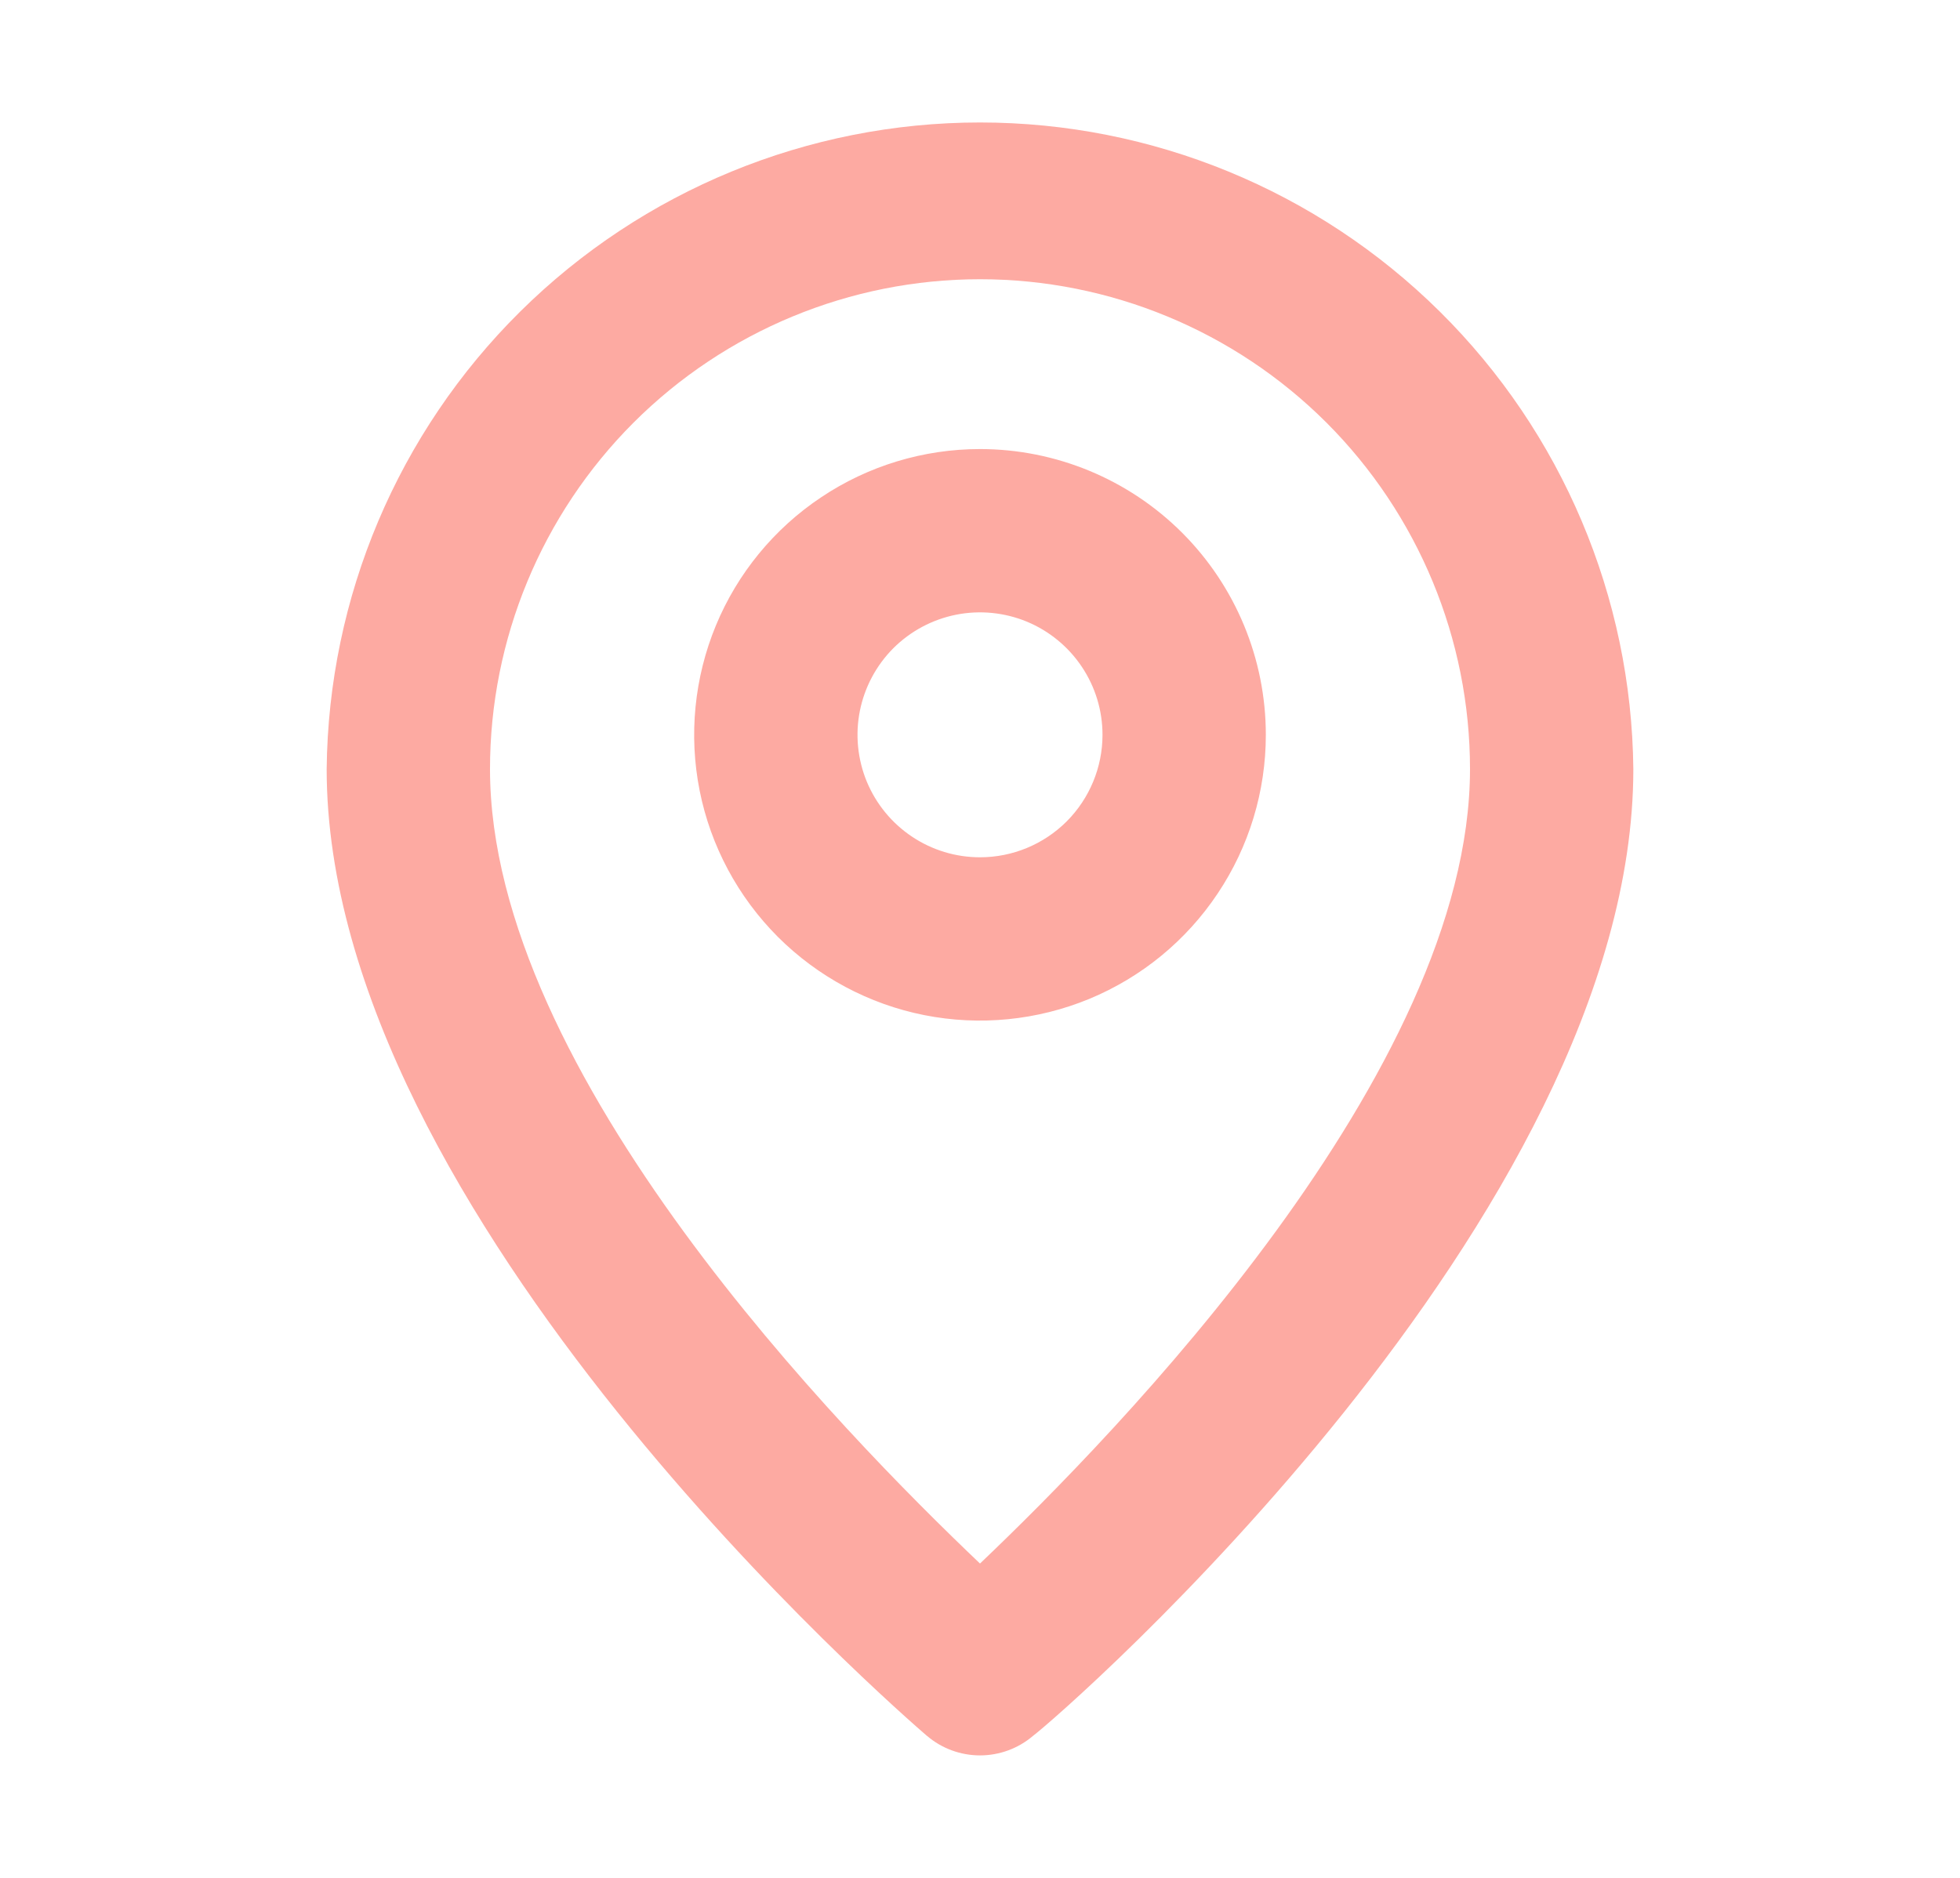 <svg width="24" height="23" viewBox="0 0 24 23" fill="none" xmlns="http://www.w3.org/2000/svg">
<path fill-rule="evenodd" clip-rule="evenodd" d="M6.371 3.815C7.869 2.332 9.892 1.5 12 1.5C14.108 1.5 16.131 2.332 17.629 3.815C19.127 5.298 19.979 7.312 20 9.42C20 14.9 13 21 12.65 21.26C12.469 21.415 12.238 21.5 12 21.5C11.762 21.5 11.531 21.415 11.35 21.26L11.348 21.259C11.025 20.979 4 14.89 4 9.42C4.021 7.312 4.873 5.298 6.371 3.815ZM6 9.42C6 13.15 10.33 17.56 12 19.15C13.67 17.56 18 13.12 18 9.42C18 7.829 17.368 6.303 16.243 5.177C15.117 4.052 13.591 3.42 12 3.42C10.409 3.42 8.883 4.052 7.757 5.177C6.632 6.303 6 7.829 6 9.42ZM10.056 6.09C10.631 5.705 11.308 5.5 12 5.5C12.928 5.5 13.819 5.869 14.475 6.525C15.131 7.181 15.5 8.072 15.5 9C15.5 9.692 15.295 10.369 14.91 10.944C14.526 11.52 13.979 11.969 13.339 12.234C12.7 12.498 11.996 12.568 11.317 12.433C10.638 12.298 10.015 11.964 9.525 11.475C9.036 10.985 8.702 10.362 8.567 9.683C8.432 9.004 8.502 8.3 8.766 7.661C9.031 7.021 9.48 6.474 10.056 6.09ZM11.167 10.247C11.413 10.412 11.703 10.5 12 10.5C12.398 10.5 12.779 10.342 13.061 10.061C13.342 9.779 13.5 9.398 13.5 9C13.5 8.703 13.412 8.413 13.247 8.167C13.082 7.92 12.848 7.728 12.574 7.614C12.3 7.501 11.998 7.471 11.707 7.529C11.416 7.587 11.149 7.73 10.939 7.939C10.73 8.149 10.587 8.416 10.529 8.707C10.471 8.998 10.501 9.3 10.614 9.574C10.728 9.848 10.92 10.082 11.167 10.247Z" fill="#FDAAA2"/>
</svg>
